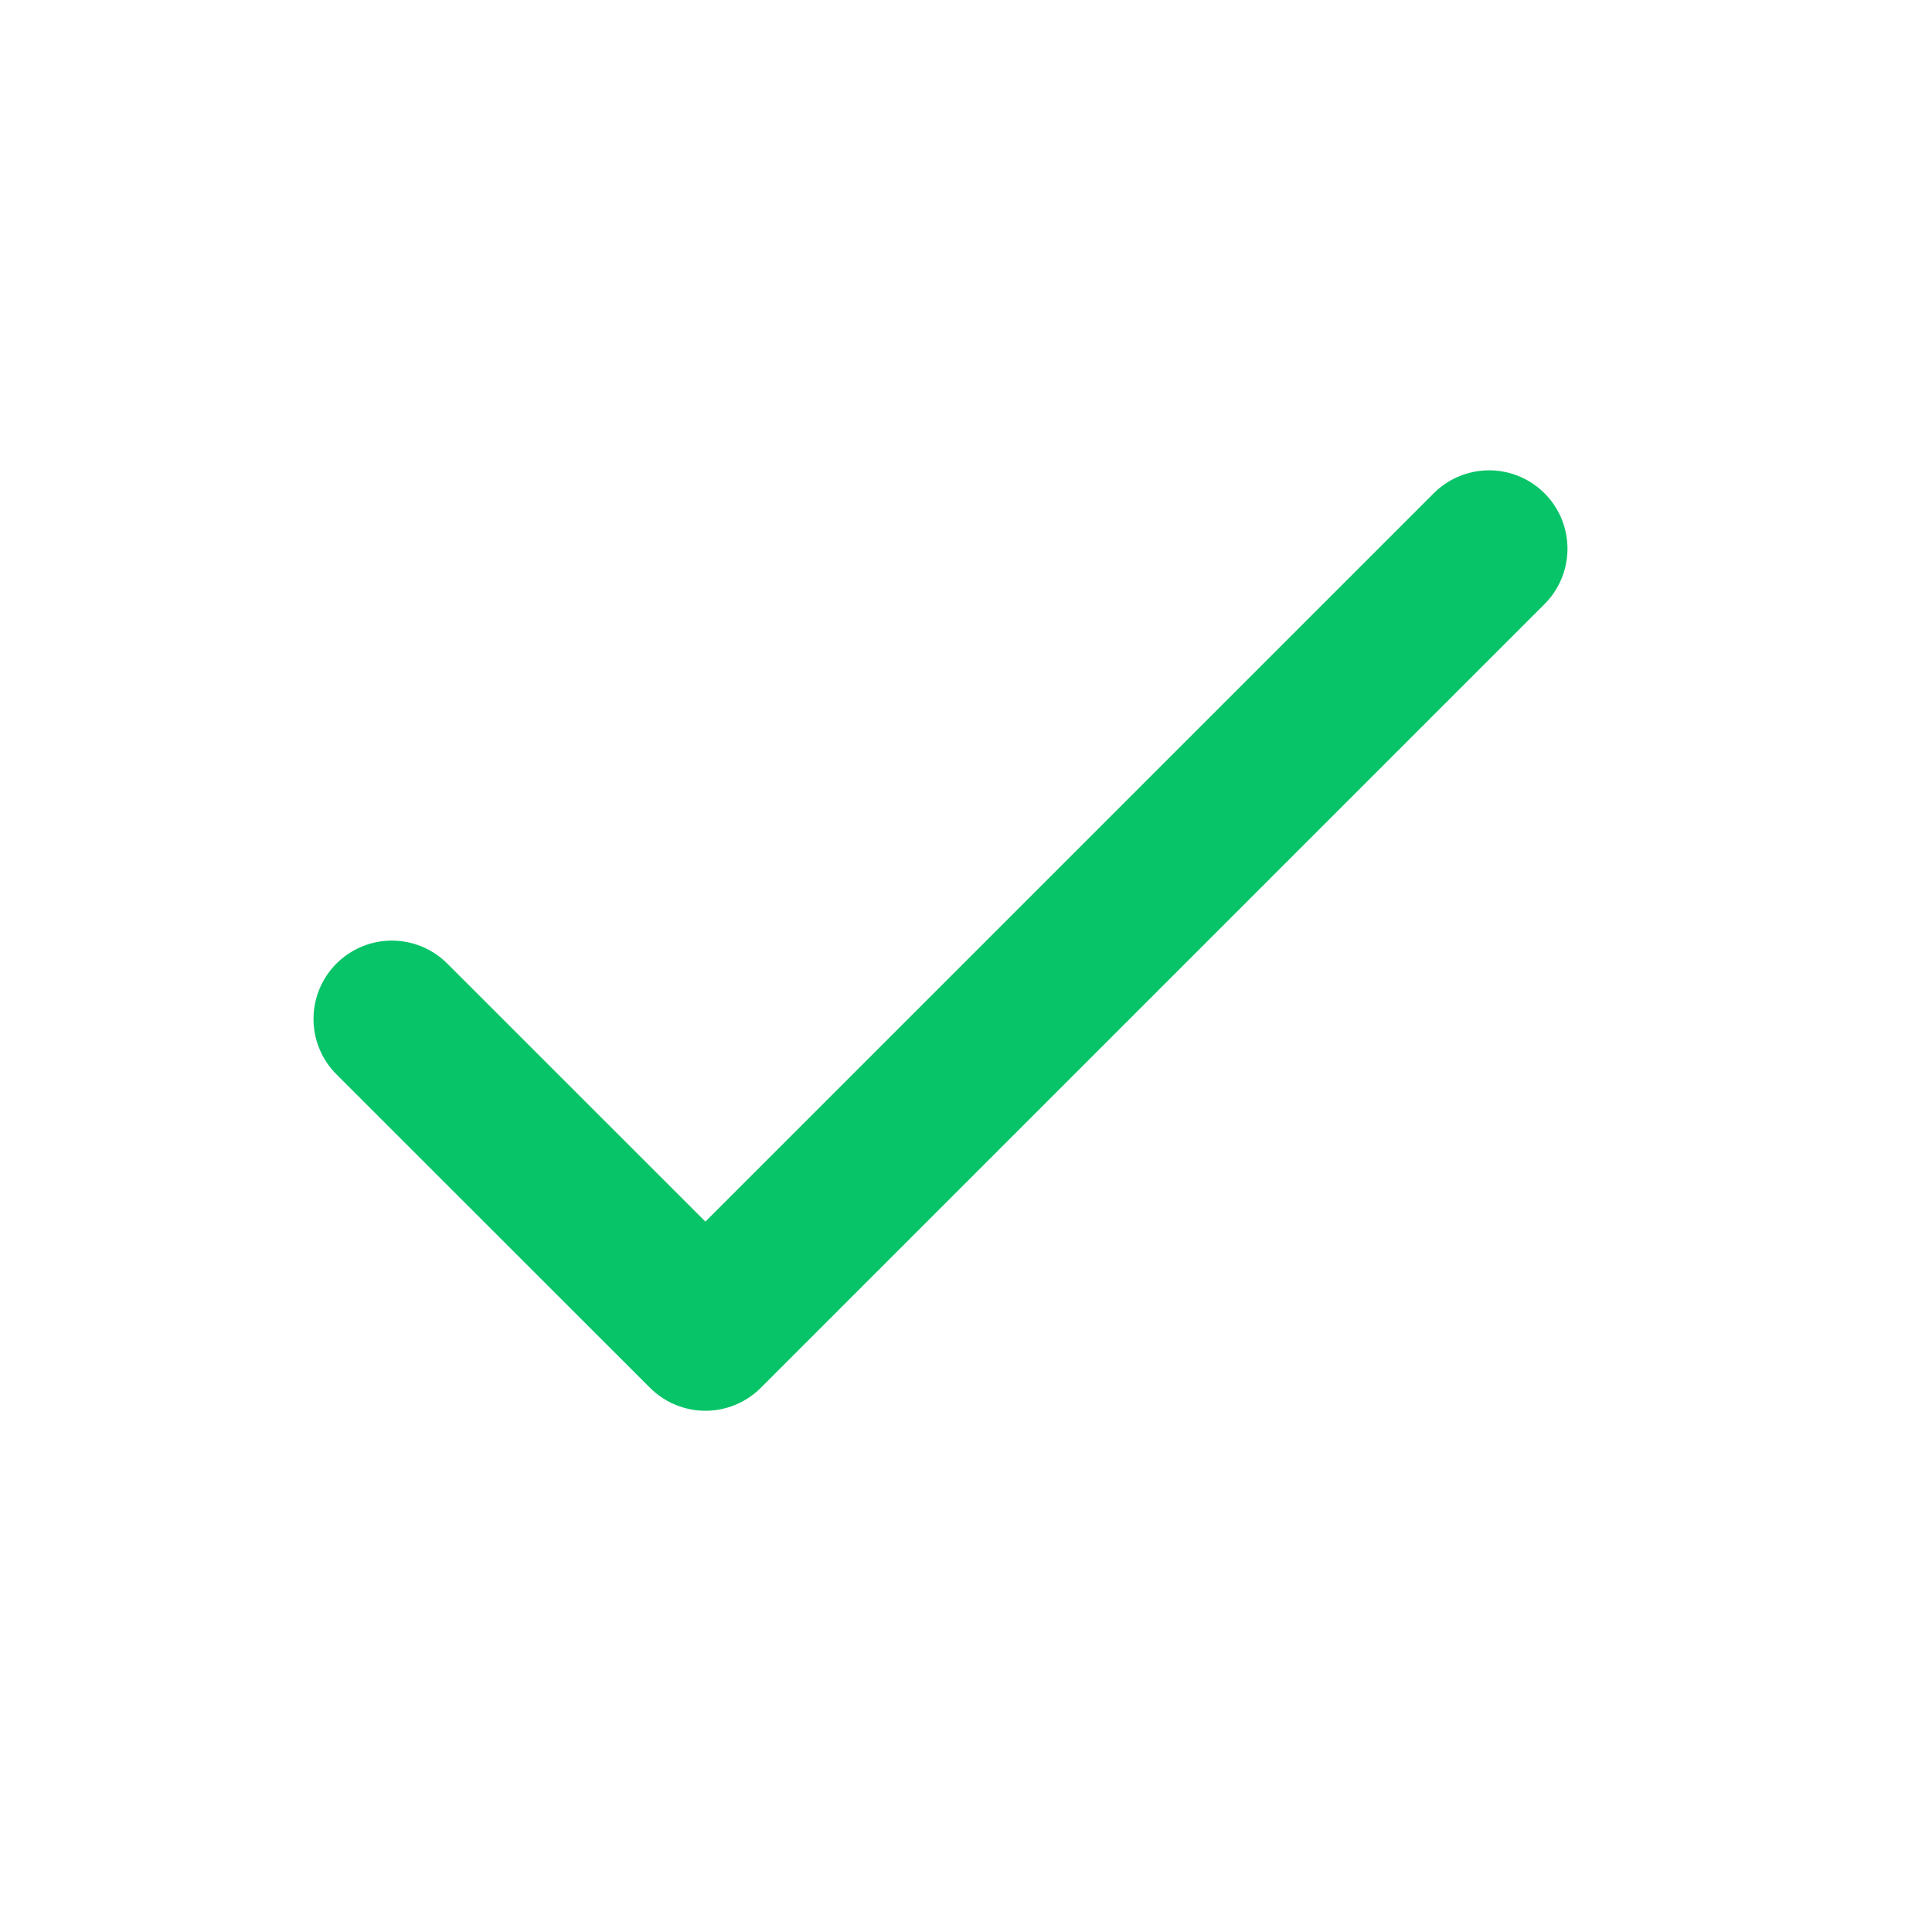 <svg width="17" height="17" viewBox="0 0 17 17" fill="none" xmlns="http://www.w3.org/2000/svg">
<path d="M3.448 8.966L6.207 11.724L13.103 4.828" stroke="#08C468" stroke-width="1.379" stroke-linecap="round" stroke-linejoin="round"/>
</svg>
